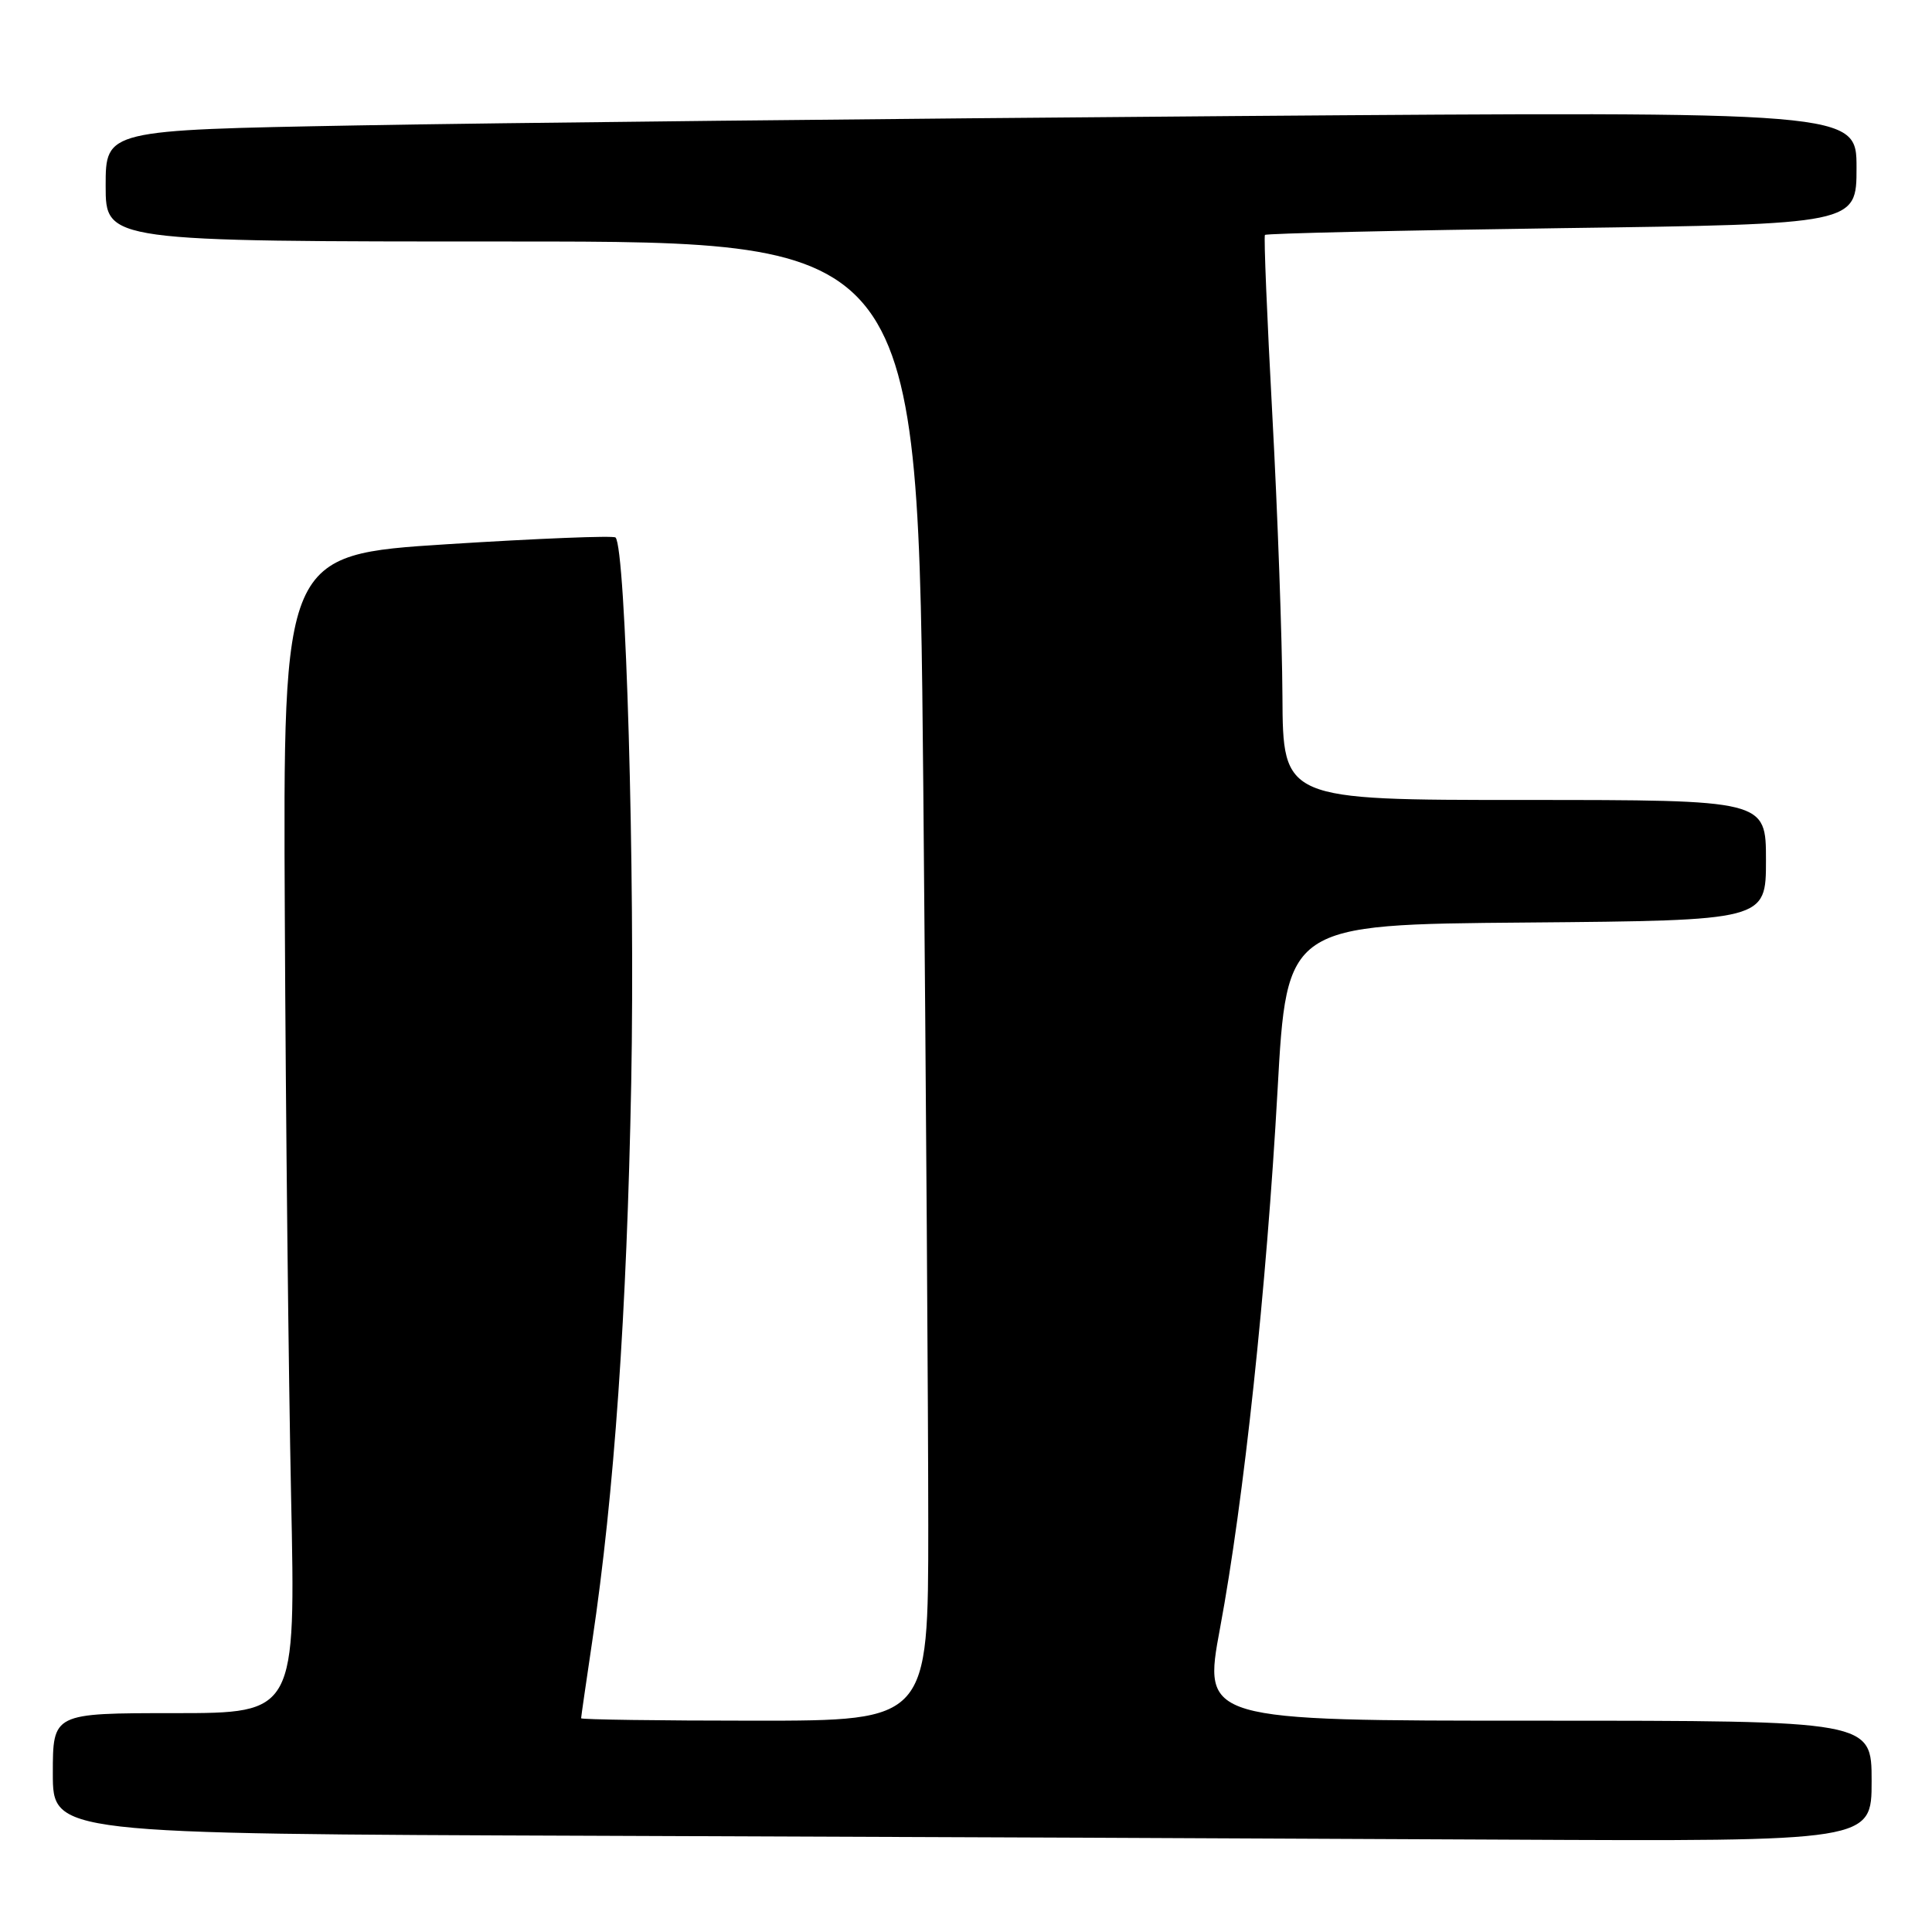<?xml version="1.0" encoding="UTF-8" standalone="no"?>
<!DOCTYPE svg PUBLIC "-//W3C//DTD SVG 1.1//EN" "http://www.w3.org/Graphics/SVG/1.1/DTD/svg11.dtd" >
<svg xmlns="http://www.w3.org/2000/svg" xmlns:xlink="http://www.w3.org/1999/xlink" version="1.1" viewBox="0 0 256 256">
 <g >
 <path fill="currentColor"
d=" M 248.00 236.00 C 248.00 228.00 248.00 228.00 203.69 228.00 C 159.38 228.00 159.38 228.00 161.66 215.75 C 164.81 198.86 167.82 170.69 169.28 144.50 C 170.50 122.50 170.50 122.50 202.25 122.24 C 234.00 121.97 234.00 121.97 234.00 113.99 C 234.00 106.00 234.00 106.00 202.00 106.00 C 170.00 106.00 170.00 106.00 169.93 92.25 C 169.89 84.69 169.29 67.93 168.59 55.00 C 167.89 42.07 167.45 31.33 167.61 31.13 C 167.77 30.93 185.47 30.53 206.95 30.23 C 246.00 29.70 246.00 29.70 246.00 22.23 C 246.00 14.76 246.00 14.76 163.25 15.38 C 117.74 15.73 65.54 16.28 47.25 16.62 C 14.00 17.23 14.00 17.23 14.00 24.62 C 14.00 32.00 14.00 32.00 67.84 32.00 C 121.67 32.00 121.67 32.00 122.34 104.17 C 122.70 143.86 123.00 187.96 123.00 202.17 C 123.00 228.00 123.00 228.00 100.00 228.00 C 87.35 228.00 77.00 227.85 77.00 227.68 C 77.00 227.50 77.67 222.89 78.48 217.43 C 81.39 197.92 83.06 174.03 83.64 143.50 C 84.17 115.69 82.93 72.59 81.56 71.22 C 81.28 70.95 71.26 71.35 59.28 72.11 C 37.50 73.50 37.50 73.50 37.74 121.50 C 37.86 147.90 38.24 182.44 38.57 198.25 C 39.18 227.00 39.18 227.00 23.09 227.00 C 7.00 227.00 7.00 227.00 7.00 234.99 C 7.00 242.99 7.00 242.99 78.75 243.25 C 118.21 243.39 172.44 243.62 199.25 243.76 C 248.00 244.00 248.00 244.00 248.00 236.00 Z "/>
</g>
</svg>